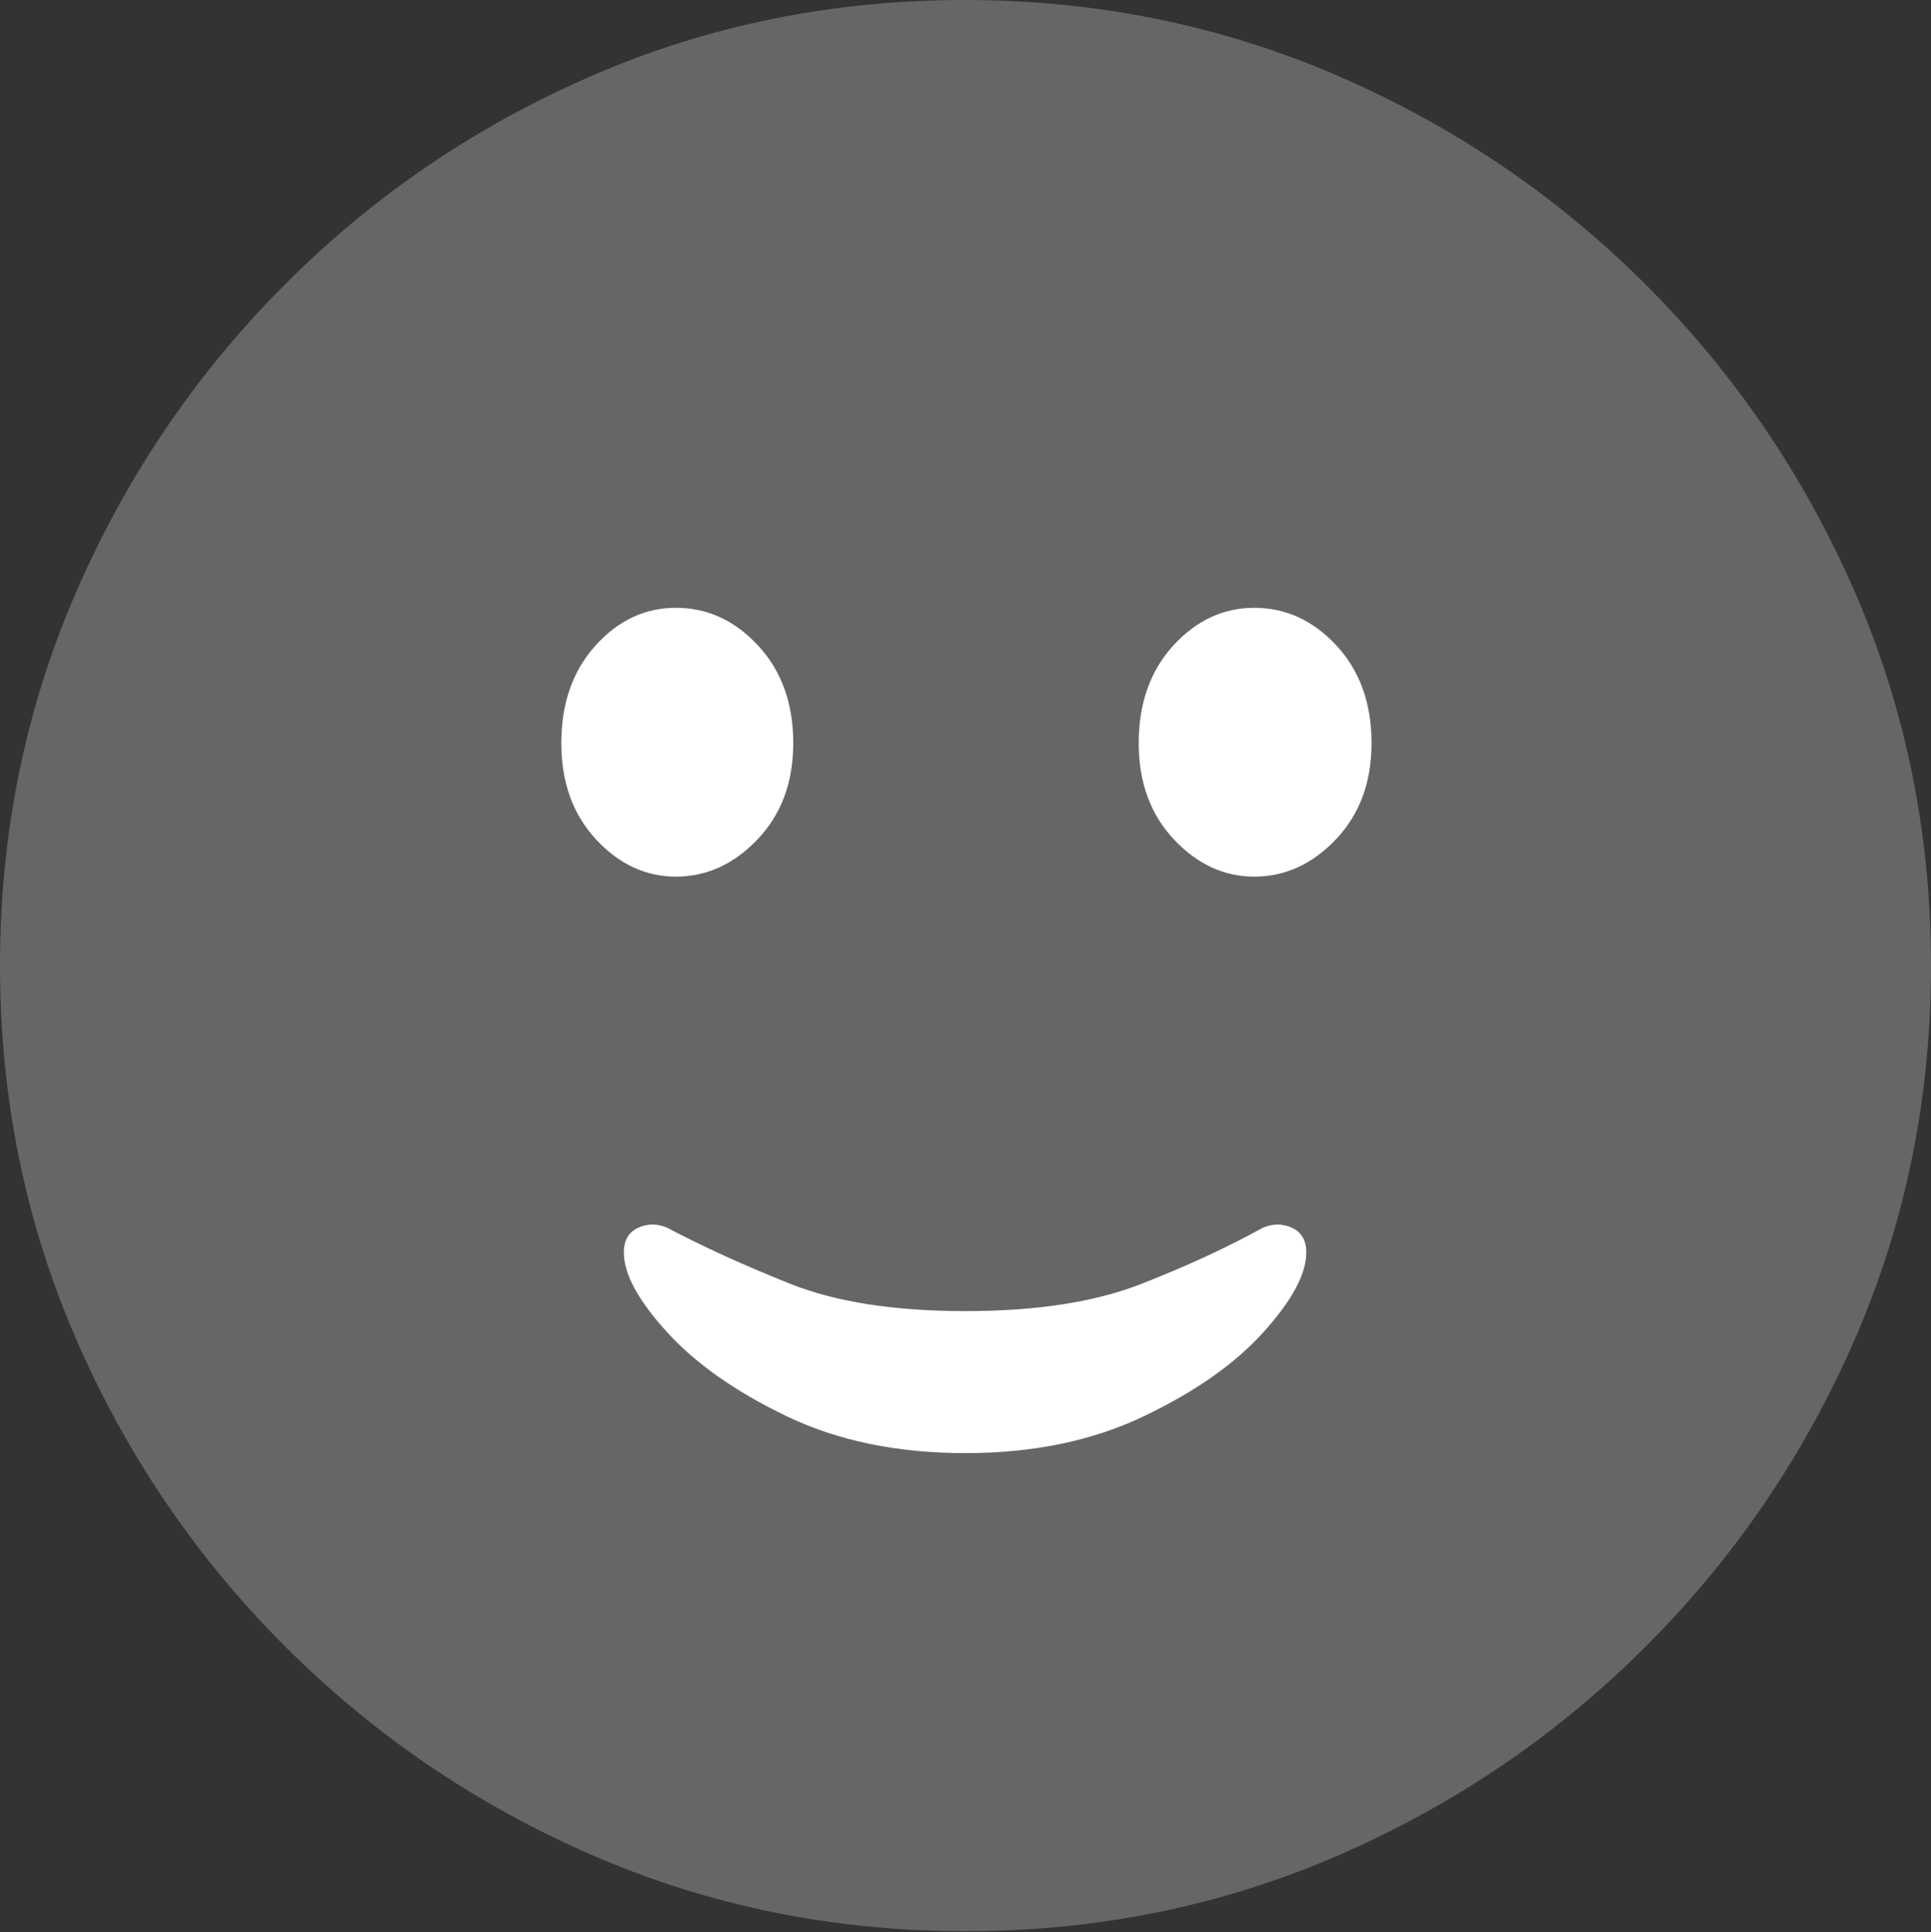 <?xml version="1.0" encoding="UTF-8"?>
<!--Generator: Apple Native CoreSVG 175.5-->
<!DOCTYPE svg
PUBLIC "-//W3C//DTD SVG 1.1//EN"
       "http://www.w3.org/Graphics/SVG/1.1/DTD/svg11.dtd">
<svg version="1.1" xmlns="http://www.w3.org/2000/svg" xmlns:xlink="http://www.w3.org/1999/xlink" width="19.922" height="19.932">
 <rect width="100%" height="100%" fill="#333333" stroke="none"/>
 <g>
  <rect height="19.932" opacity="0" width="19.922" x="0" y="0"/>
  <path d="M9.961 19.922Q12.002 19.922 13.804 19.141Q15.605 18.359 16.982 16.982Q18.359 15.605 19.141 13.804Q19.922 12.002 19.922 9.961Q19.922 7.92 19.141 6.118Q18.359 4.316 16.982 2.939Q15.605 1.562 13.799 0.781Q11.992 0 9.951 0Q7.91 0 6.108 0.781Q4.307 1.562 2.935 2.939Q1.562 4.316 0.781 6.118Q0 7.92 0 9.961Q0 12.002 0.781 13.804Q1.562 15.605 2.939 16.982Q4.316 18.359 6.118 19.141Q7.92 19.922 9.961 19.922Z" fill="rgba(255,255,255,0.25)"/>
  <path d="M9.961 14.99Q8.906 14.99 8.115 14.609Q7.324 14.229 6.88 13.74Q6.436 13.252 6.436 12.92Q6.436 12.734 6.582 12.666Q6.729 12.598 6.885 12.666Q7.441 12.959 8.149 13.242Q8.857 13.525 9.961 13.525Q11.055 13.525 11.768 13.247Q12.48 12.969 13.027 12.666Q13.184 12.598 13.33 12.666Q13.477 12.734 13.477 12.92Q13.477 13.252 13.037 13.74Q12.598 14.229 11.802 14.609Q11.006 14.99 9.961 14.99ZM6.973 9.043Q6.504 9.043 6.147 8.657Q5.791 8.271 5.791 7.666Q5.791 7.051 6.143 6.66Q6.494 6.27 6.973 6.27Q7.461 6.27 7.822 6.66Q8.184 7.051 8.184 7.666Q8.184 8.271 7.817 8.657Q7.451 9.043 6.973 9.043ZM12.94 9.043Q12.471 9.043 12.109 8.657Q11.748 8.271 11.748 7.666Q11.748 7.051 12.104 6.66Q12.461 6.27 12.94 6.27Q13.428 6.27 13.789 6.66Q14.15 7.051 14.15 7.666Q14.15 8.271 13.784 8.657Q13.418 9.043 12.94 9.043Z" fill="#ffffff"/>
 </g>
</svg>
